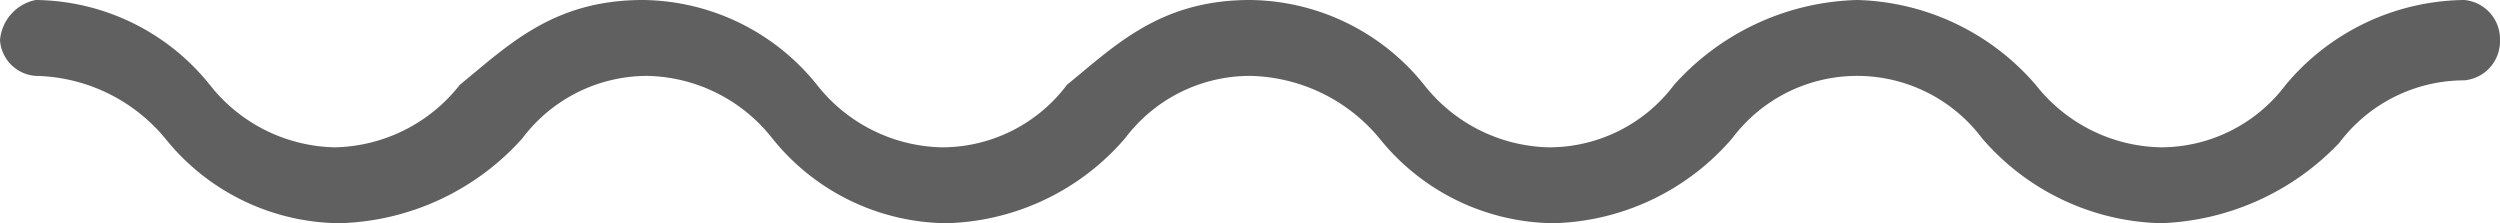 <svg xmlns="http://www.w3.org/2000/svg" width="56" height="5" viewBox="0 0 56 5"><defs><style>.cls-1{fill:#606060;}</style></defs><title>Asset 1</title><g id="Layer_2" data-name="Layer 2"><g id="Layer_1-2" data-name="Layer 1"><g id="Layer_2-2" data-name="Layer 2"><g id="Layer_1-2-2" data-name="Layer 1-2"><path class="cls-1" d="M48.4,5a5.46,5.46,0,0,1-4-1.9,3.5,3.5,0,0,0-5.6,0,5.46,5.46,0,0,1-4,1.9,5.06,5.06,0,0,1-3.9-1.9A3.86,3.86,0,0,0,28,1.7a3.5,3.5,0,0,0-2.8,1.4,5.46,5.46,0,0,1-4,1.9,5.06,5.06,0,0,1-3.9-1.9,3.65,3.65,0,0,0-2.8-1.4,3.5,3.5,0,0,0-2.8,1.4A5.7,5.7,0,0,1,7.6,5,5.06,5.06,0,0,1,3.7,3.1,3.86,3.86,0,0,0,.8,1.7.86.86,0,0,1,0,.9,1,1,0,0,1,.8,0,5.06,5.06,0,0,1,4.7,1.9,3.65,3.65,0,0,0,7.5,3.3a3.65,3.65,0,0,0,2.8-1.4C11.4,1,12.4,0,14.4,0a5.06,5.06,0,0,1,3.9,1.9,3.65,3.65,0,0,0,2.8,1.4,3.5,3.5,0,0,0,2.8-1.4C25,1,26,0,28,0a5.06,5.06,0,0,1,3.9,1.9,3.65,3.65,0,0,0,2.8,1.4,3.5,3.5,0,0,0,2.8-1.4A5.7,5.7,0,0,1,41.6,0a5.46,5.46,0,0,1,4,1.9,3.65,3.65,0,0,0,2.8,1.4,3.5,3.5,0,0,0,2.8-1.4,5.28,5.28,0,0,1,4-1.9.88.88,0,0,1,.8.9.88.88,0,0,1-.8.9,3.5,3.5,0,0,0-2.8,1.4A5.79,5.79,0,0,1,48.4,5Z"/></g></g></g></g></svg>